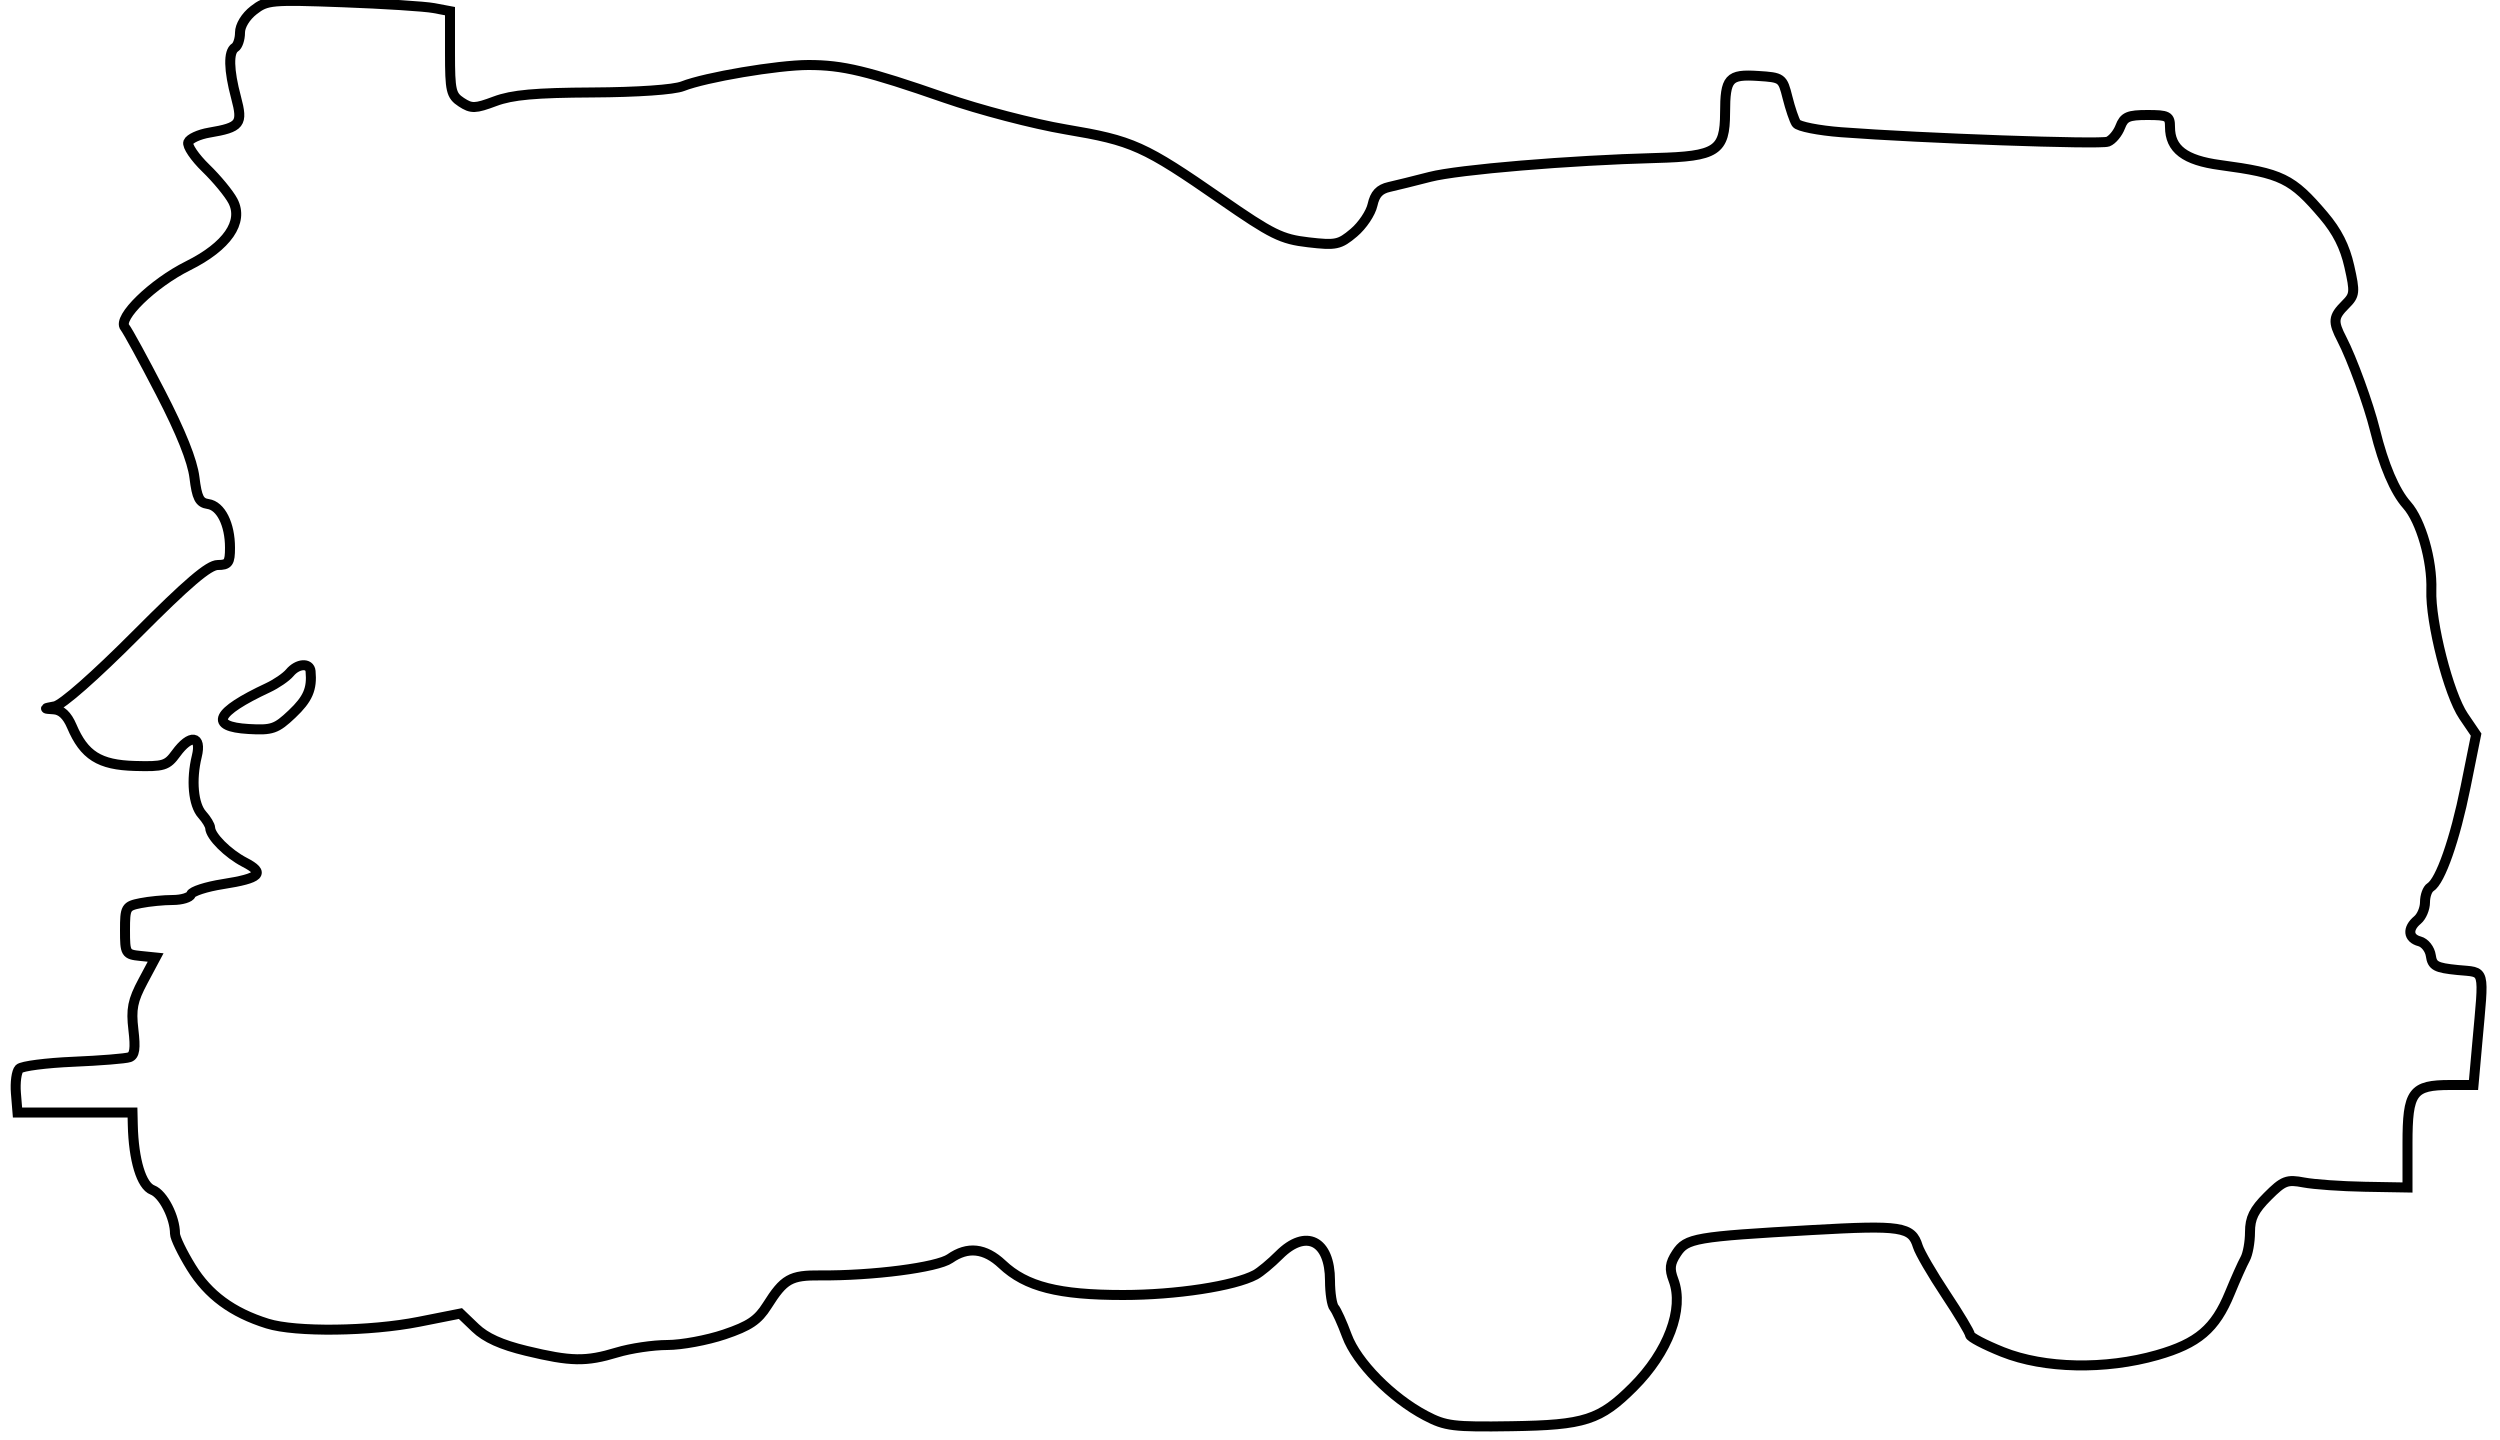 <svg xmlns="http://www.w3.org/2000/svg" width="500" height="288" viewBox="0 0 500 288" version="1.1">
	<path d="M 50.750 2.033 C 49.131 3.289, 48 5.136, 48 6.524 C 48 7.821, 47.550 9.160, 47 9.500 C 45.658 10.329, 45.739 13.997, 47.222 19.540 C 48.624 24.783, 48.096 25.470, 41.849 26.526 C 39.818 26.869, 37.932 27.734, 37.658 28.449 C 37.383 29.164, 38.960 31.493, 41.162 33.625 C 43.364 35.756, 45.802 38.713, 46.580 40.196 C 48.787 44.399, 45.420 49.266, 37.621 53.149 C 30.544 56.672, 23.426 63.604, 24.972 65.466 C 25.517 66.123, 28.733 72.018, 32.119 78.568 C 36.204 86.468, 38.482 92.163, 38.888 95.488 C 39.389 99.590, 39.884 100.555, 41.613 100.802 C 44.157 101.165, 46 104.839, 46 109.547 C 46 112.541, 45.676 113, 43.560 113 C 41.755 113, 37.519 116.616, 27.272 126.903 C 18.980 135.227, 12.436 140.990, 10.962 141.267 C 8.667 141.696, 8.652 141.737, 10.737 141.864 C 12.243 141.956, 13.425 143.061, 14.358 145.250 C 16.841 151.079, 19.883 152.996, 26.953 153.191 C 32.737 153.351, 33.420 153.143, 35.213 150.683 C 38.066 146.766, 40.384 147.083, 39.362 151.250 C 38.195 156.006, 38.650 160.956, 40.436 162.929 C 41.296 163.880, 42.015 165.072, 42.033 165.579 C 42.094 167.255, 45.569 170.726, 48.925 172.461 C 53.104 174.622, 52.072 175.650, 44.539 176.830 C 41.261 177.343, 38.411 178.267, 38.206 178.882 C 38.001 179.497, 36.352 180, 34.542 180 C 32.731 180, 29.844 180.281, 28.125 180.625 C 25.145 181.221, 25 181.473, 25 186.062 C 25 190.695, 25.114 190.885, 28.062 191.187 L 31.124 191.500 28.605 196.221 C 26.517 200.135, 26.189 201.797, 26.680 205.950 C 27.127 209.724, 26.932 211.078, 25.887 211.447 C 25.124 211.717, 20.075 212.124, 14.666 212.352 C 9.258 212.581, 4.389 213.211, 3.848 213.752 C 3.307 214.293, 3.007 216.483, 3.182 218.618 L 3.500 222.500 15 222.500 L 26.500 222.500 26.558 225 C 26.720 232.011, 28.281 237.156, 30.502 238.001 C 32.607 238.801, 35 243.455, 35 246.749 C 35 247.547, 36.462 250.571, 38.250 253.471 C 41.647 258.981, 46.442 262.518, 53.500 264.721 C 59.132 266.479, 73.998 266.300, 83.793 264.355 L 92.087 262.709 95.075 265.572 C 97.152 267.561, 100.266 268.966, 105.282 270.176 C 114.211 272.329, 117.176 272.380, 123.409 270.489 C 126.109 269.670, 130.634 269, 133.465 269 C 136.296 269, 141.425 268.050, 144.864 266.889 C 149.878 265.195, 151.572 264.054, 153.422 261.124 C 156.807 255.761, 158.098 255.029, 164.082 255.081 C 174.518 255.171, 187.462 253.490, 189.993 251.717 C 193.551 249.225, 196.983 249.603, 200.452 252.869 C 205.213 257.351, 211.711 259, 224.616 259 C 235.186 259, 246.866 257.213, 251.098 254.947 C 252.045 254.441, 254.176 252.670, 255.833 251.013 C 261.191 245.655, 266 248.075, 266 256.129 C 266 258.588, 266.376 261.028, 266.835 261.550 C 267.294 262.072, 268.440 264.596, 269.382 267.157 C 271.334 272.464, 278.308 279.547, 285.108 283.127 C 289.108 285.232, 290.643 285.421, 302.301 285.242 C 316.977 285.017, 319.995 284.043, 326.669 277.378 C 333.620 270.436, 336.875 261.779, 334.700 256.016 C 333.855 253.778, 333.978 252.682, 335.300 250.665 C 337.291 247.626, 338.997 247.333, 362.367 246.010 C 380.276 244.996, 382.346 245.312, 383.557 249.249 C 383.937 250.487, 386.443 254.800, 389.124 258.834 C 391.806 262.867, 394 266.532, 394 266.977 C 394 267.423, 396.930 268.960, 400.511 270.394 C 408.873 273.741, 421.050 273.989, 431.427 271.021 C 439.602 268.683, 443.038 265.754, 445.962 258.632 C 447.120 255.810, 448.503 252.719, 449.034 251.764 C 449.565 250.809, 450 248.401, 450 246.414 C 450 243.615, 450.792 242.008, 453.508 239.292 C 456.682 236.118, 457.374 235.851, 460.758 236.495 C 462.816 236.886, 468.325 237.273, 473 237.353 L 481.500 237.500 481.500 228.675 C 481.500 218.332, 482.475 217, 490.044 217 L 494.705 217 495.441 208.750 C 496.830 193.193, 497.198 194.570, 491.500 194 C 487.177 193.568, 486.455 193.179, 486.165 191.134 C 485.981 189.829, 484.972 188.544, 483.915 188.268 C 481.622 187.668, 481.432 185.716, 483.500 184 C 484.325 183.315, 485 181.712, 485 180.437 C 485 179.161, 485.487 177.817, 486.083 177.449 C 488.082 176.214, 491.007 167.862, 493.122 157.353 L 495.221 146.926 492.700 143.213 C 489.728 138.836, 486.048 124.406, 486.269 118 C 486.473 112.114, 484.180 104.139, 481.382 101 C 478.959 98.281, 476.731 93.052, 474.992 86 C 473.723 80.857, 470.408 71.757, 468.378 67.846 C 466.539 64.304, 466.631 63.369, 469.059 60.941 C 470.981 59.019, 471.034 58.511, 469.862 53.275 C 468.986 49.360, 467.431 46.285, 464.709 43.084 C 458.383 35.645, 456.380 34.670, 444.014 33.007 C 436.955 32.058, 434 29.810, 434 25.389 C 434 23.222, 433.579 23, 429.475 23 C 425.639 23, 424.814 23.359, 424.052 25.364 C 423.558 26.664, 422.443 28, 421.574 28.333 C 420.021 28.929, 384.379 27.668, 368.254 26.446 C 363.718 26.102, 359.668 25.299, 359.254 24.661 C 358.839 24.022, 358.050 21.700, 357.500 19.500 C 356.519 15.578, 356.405 15.494, 351.597 15.189 C 345.737 14.817, 345.036 15.606, 345.015 22.595 C 344.992 30.191, 343.325 31.281, 331.232 31.598 C 313.970 32.052, 291.649 33.915, 286 35.374 C 282.975 36.155, 279.298 37.065, 277.830 37.396 C 275.896 37.832, 274.979 38.819, 274.506 40.972 C 274.147 42.608, 272.460 45.118, 270.757 46.551 C 267.904 48.952, 267.187 49.102, 261.652 48.460 C 256.276 47.836, 254.441 46.929, 244.227 39.853 C 228.760 29.138, 226.550 28.145, 213.138 25.882 C 206.711 24.797, 195.904 21.974, 189 19.576 C 173.453 14.176, 168.565 13, 161.668 13 C 155.579 13, 141.079 15.450, 136.540 17.246 C 134.778 17.943, 127.496 18.447, 118.540 18.492 C 107.047 18.549, 102.443 18.963, 99.018 20.246 C 95.024 21.743, 94.289 21.764, 92.268 20.440 C 90.210 19.091, 90 18.180, 90 10.590 L 90 2.227 86.750 1.615 C 84.963 1.278, 76.750 0.755, 68.500 0.451 C 54.268 -0.072, 53.359 0.009, 50.750 2.033 M 57.952 134.558 C 57.241 135.415, 55.273 136.764, 53.580 137.556 C 43.075 142.468, 41.727 145.340, 49.709 145.801 C 54.428 146.073, 55.247 145.791, 58.407 142.801 C 61.579 139.800, 62.443 137.808, 62.115 134.250 C 61.955 132.507, 59.504 132.688, 57.952 134.558" fill="none" stroke="#000" stroke-width="2px" fill-rule="evenodd"/>
</svg>
